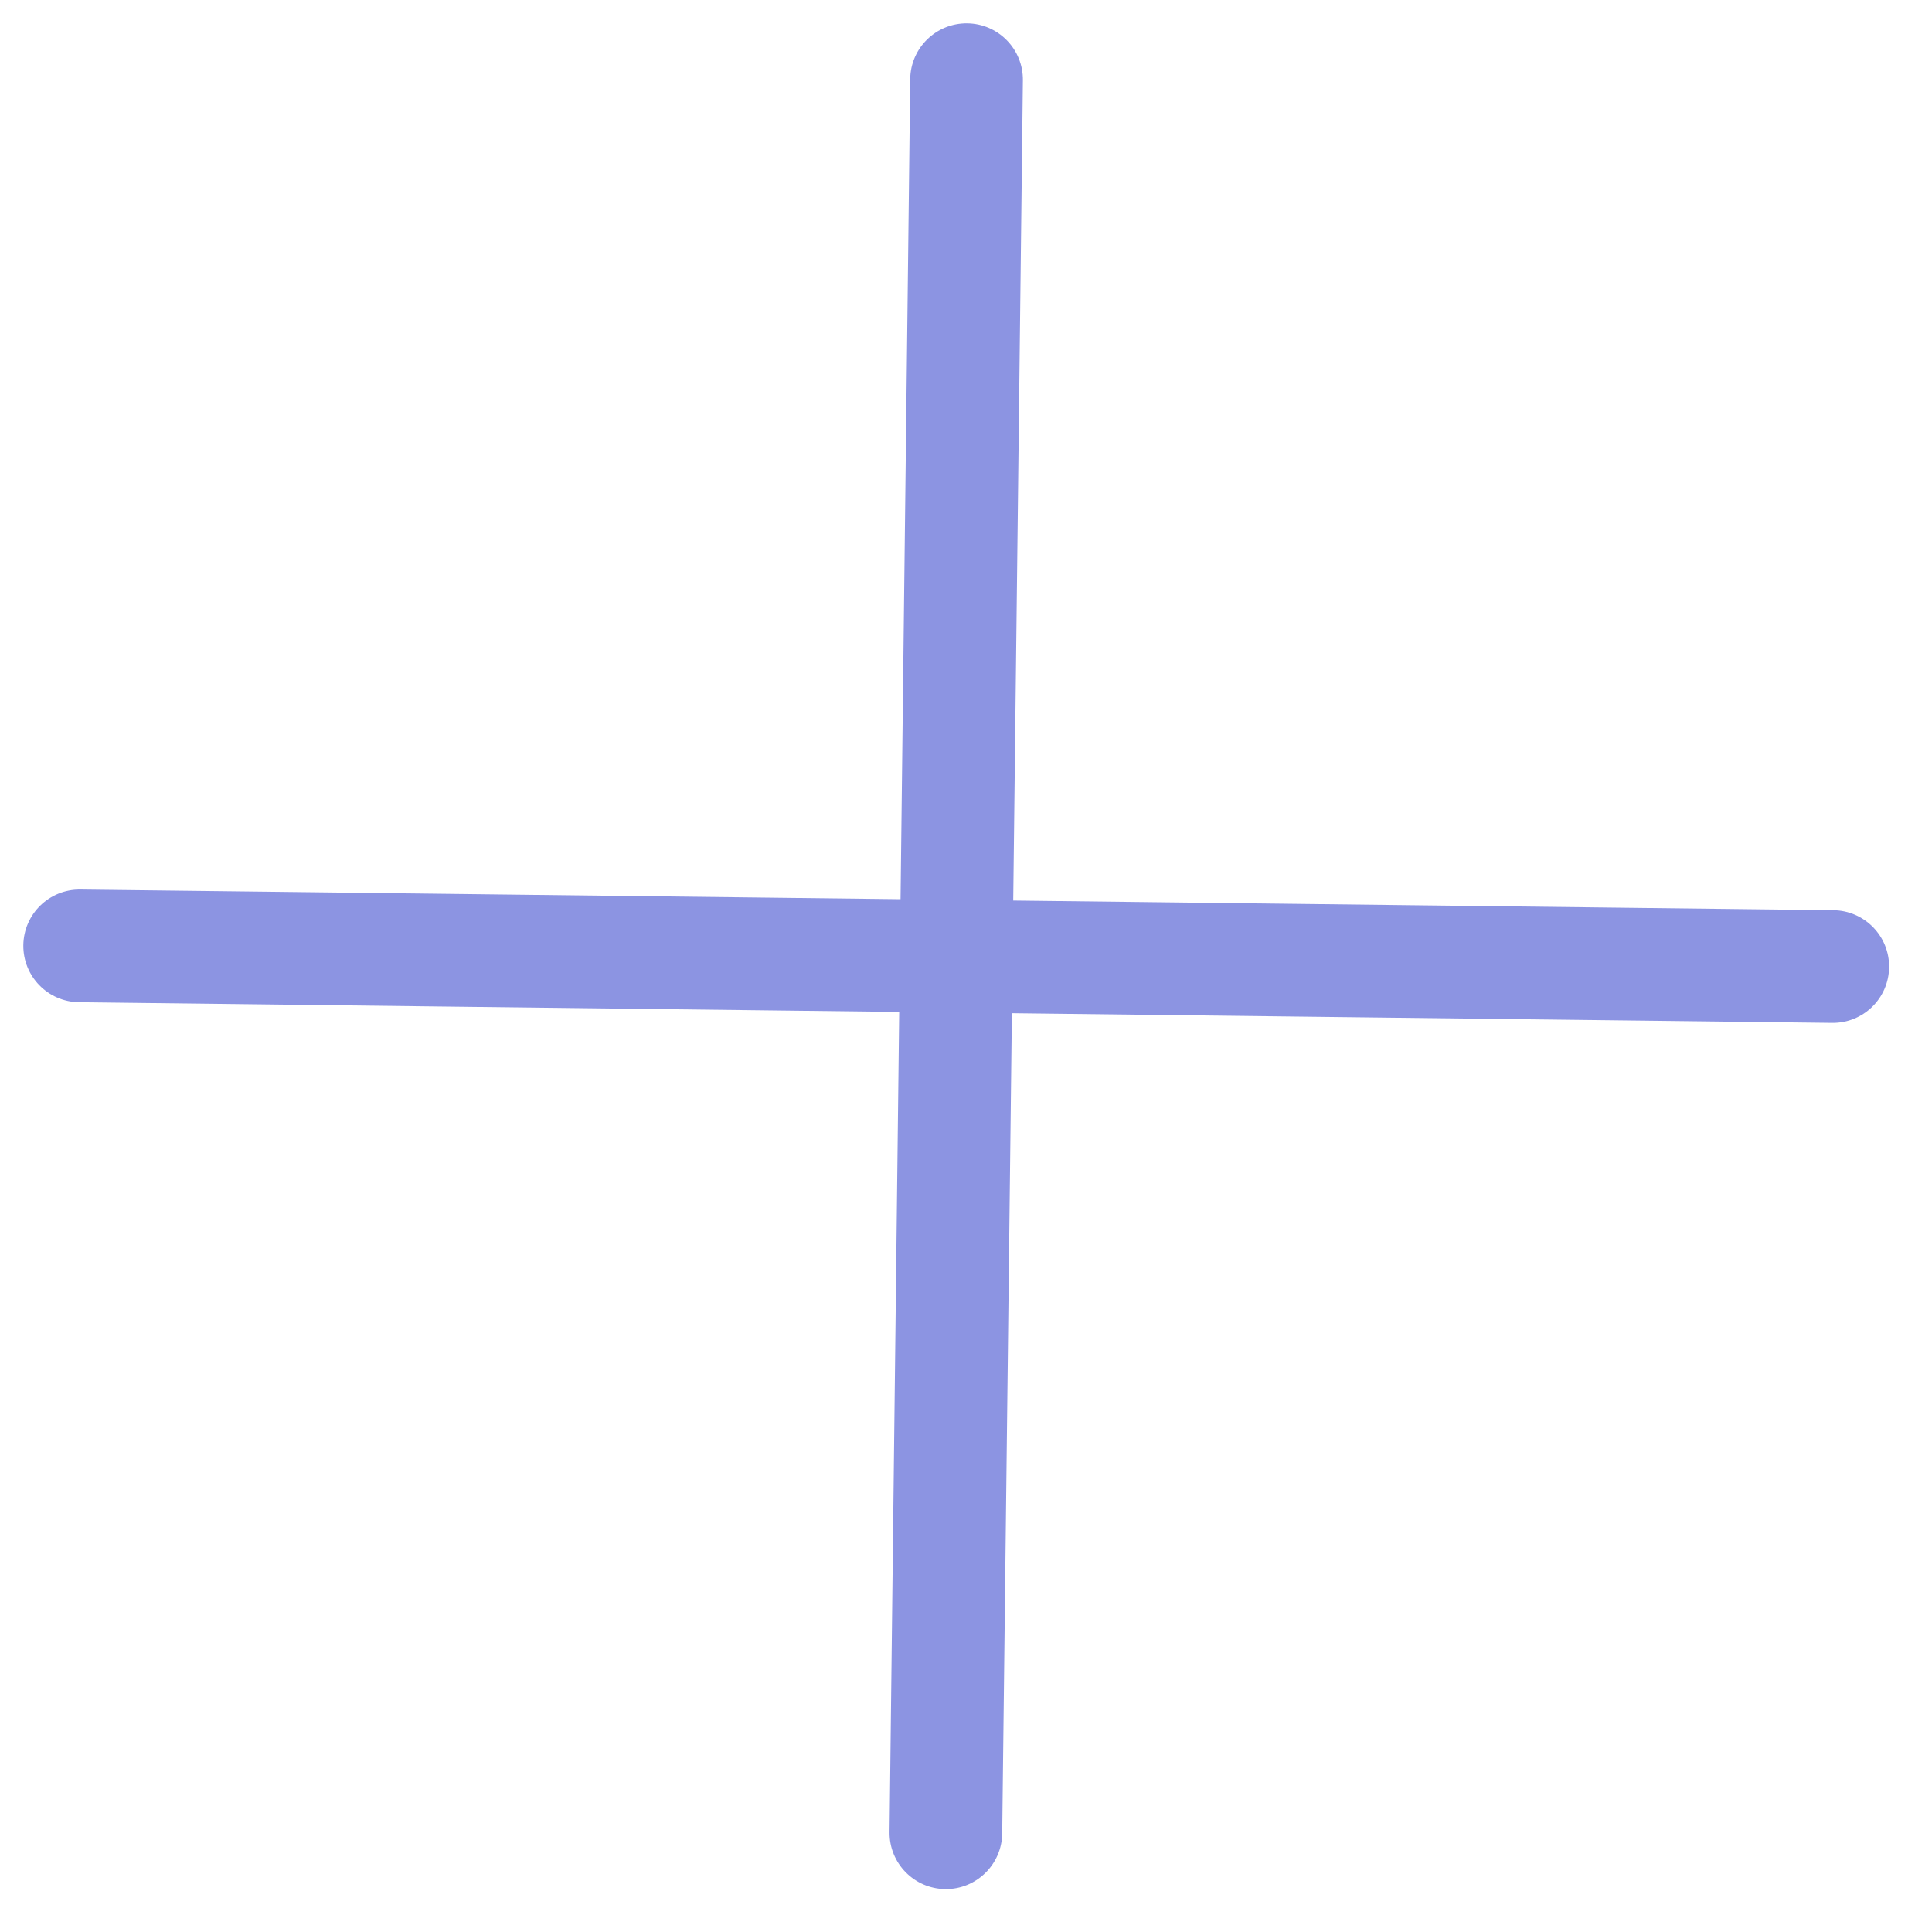 <svg width="30" height="30" viewBox="0 0 40 40" fill="none" xmlns="http://www.w3.org/2000/svg">
<path fill-rule="evenodd" clip-rule="evenodd" d="M0.483 19.57C0.491 18.925 1.019 18.409 1.664 18.417L18.645 18.617L18.845 1.636C18.853 0.992 19.381 0.476 20.026 0.483C20.67 0.491 21.186 1.019 21.178 1.664L20.978 18.645L37.959 18.845C38.603 18.853 39.12 19.381 39.112 20.026C39.104 20.67 38.576 21.186 37.932 21.178L20.95 20.978L20.75 37.959C20.742 38.603 20.214 39.12 19.57 39.112C18.925 39.104 18.409 38.576 18.417 37.932L18.617 20.951L1.636 20.75C0.992 20.742 0.476 20.214 0.483 19.57Z" fill="#8C94E2"/>
</svg>
